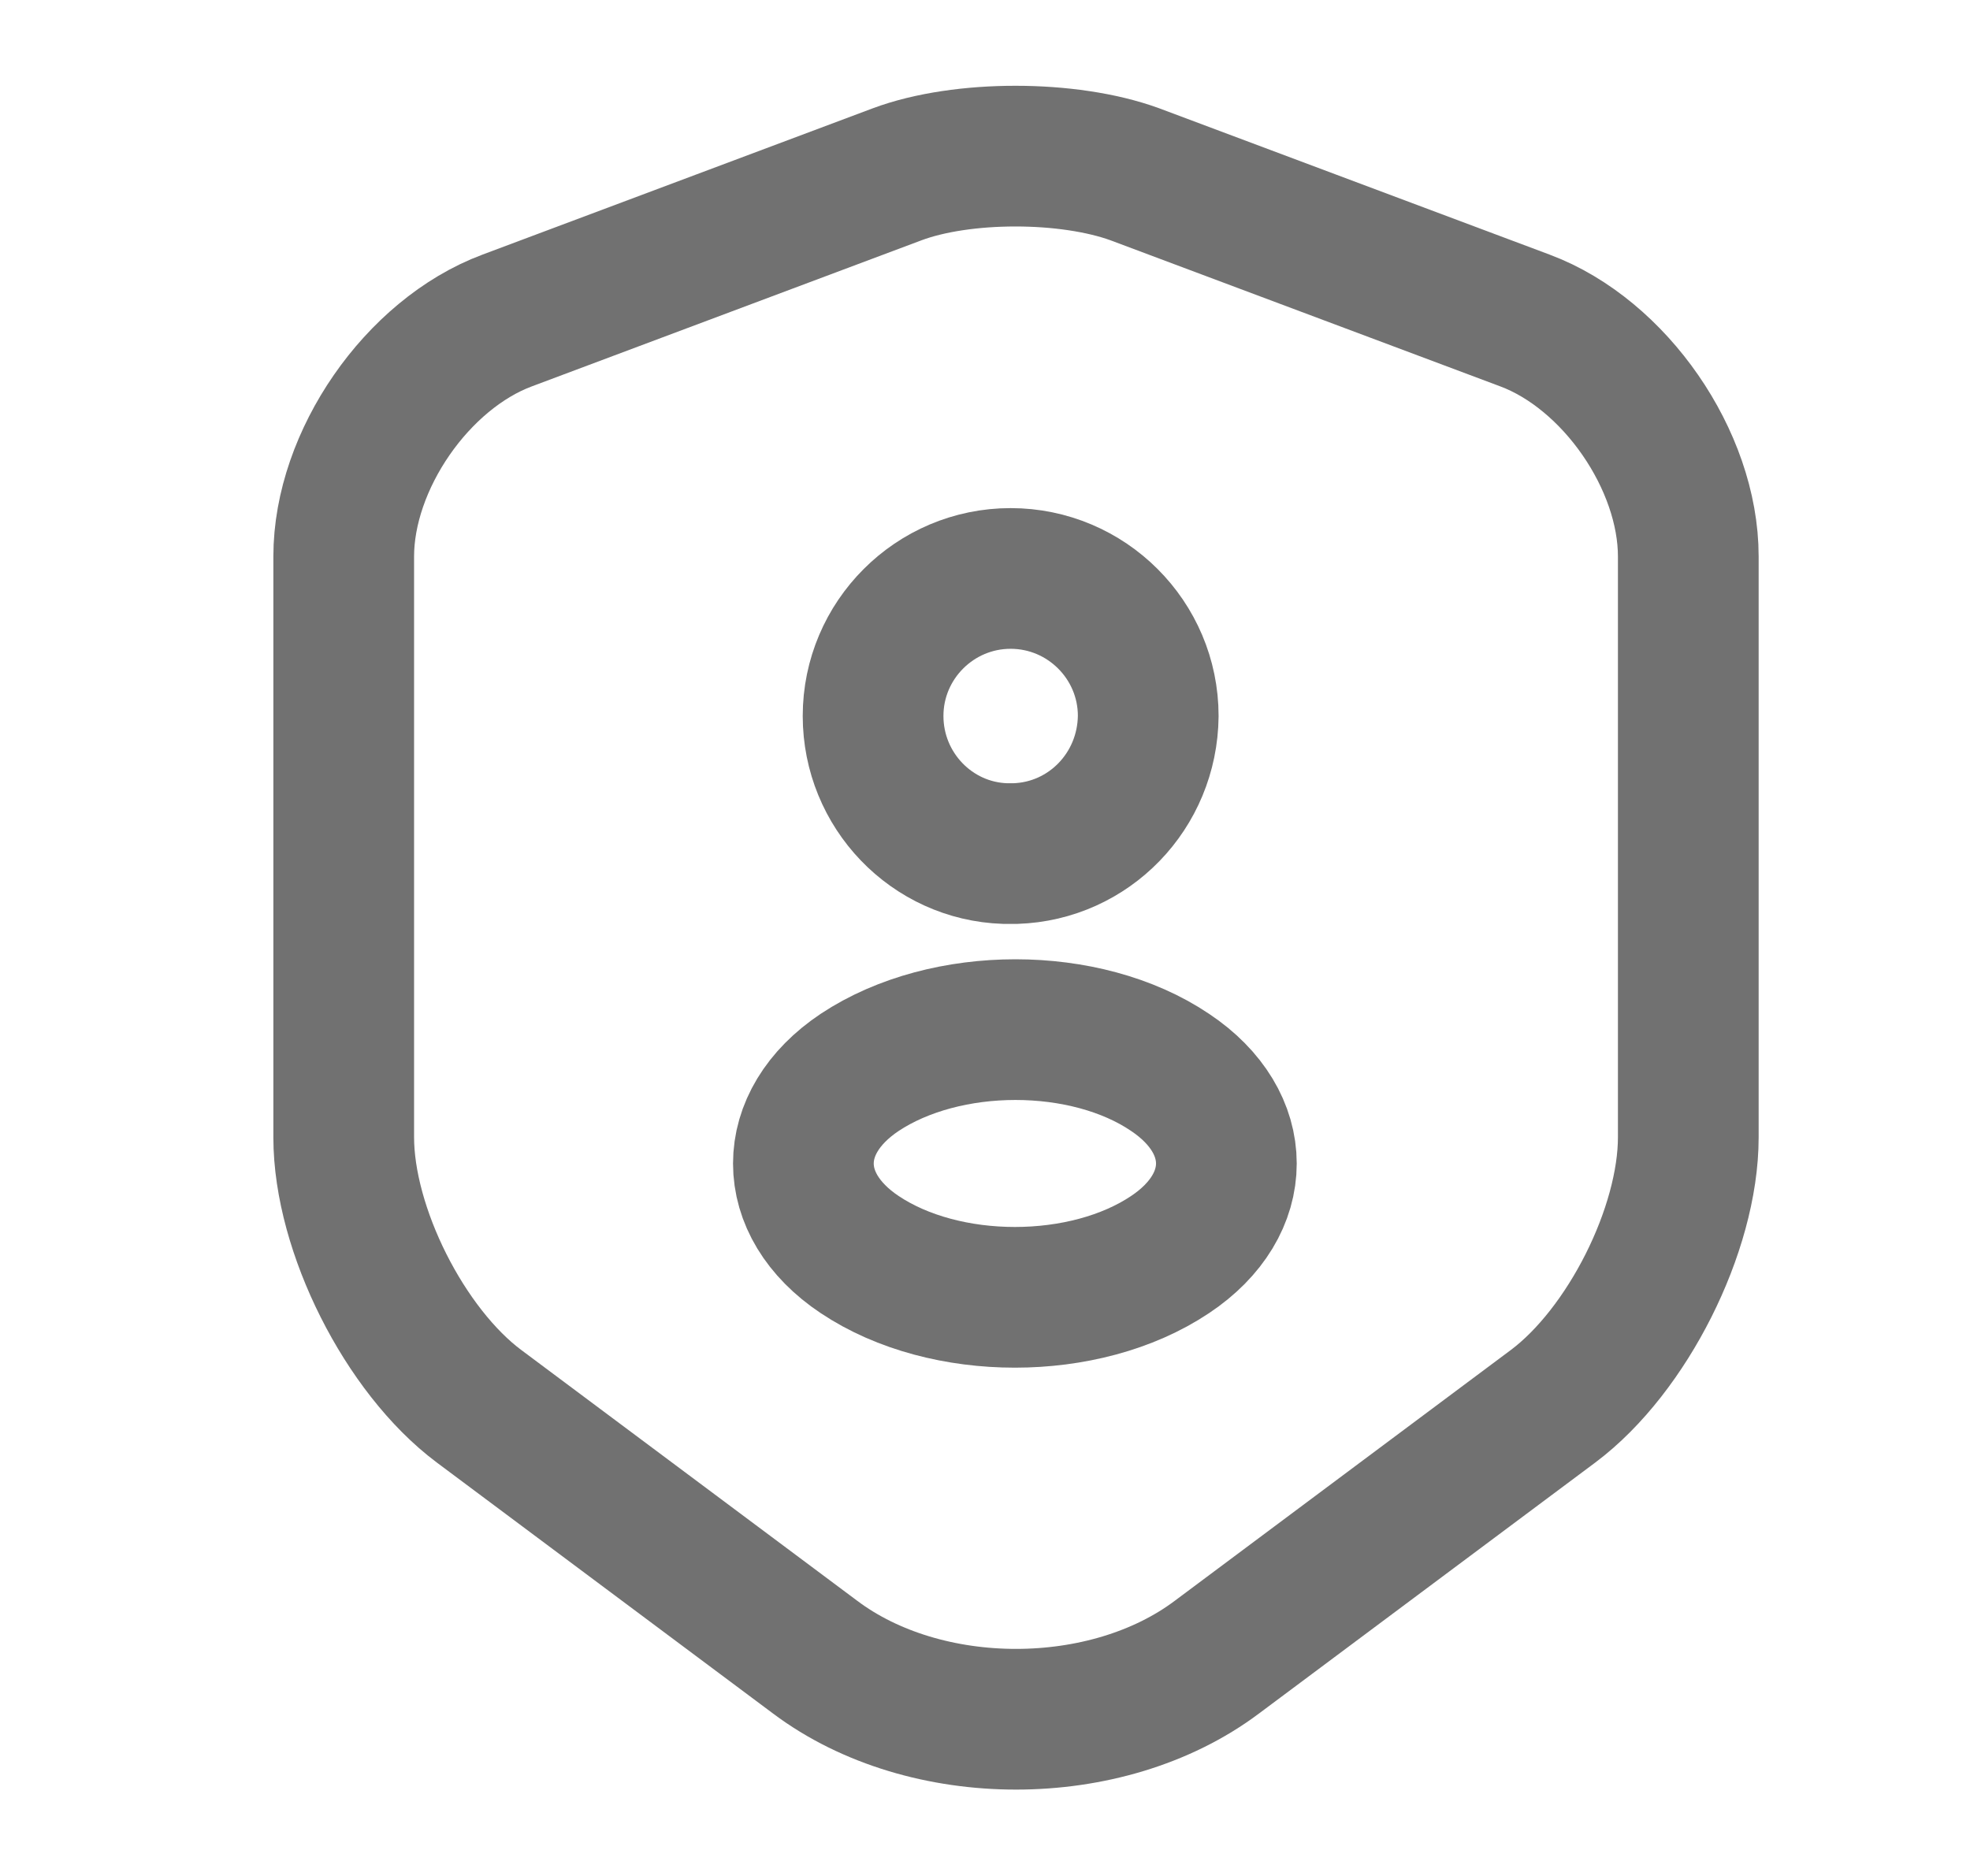 <svg width="21" height="20" viewBox="0 0 21 20" fill="none" xmlns="http://www.w3.org/2000/svg">
<g id="vuesax/linear/security-user">
<g id="security-user">
<g id="Group">
<path id="Vector" d="M9.564 1.858L5.406 3.417C4.447 3.775 3.664 4.908 3.664 5.933V12.125C3.664 13.108 4.314 14.4 5.106 14.992L8.689 17.667C9.864 18.55 11.797 18.55 12.972 17.667L16.556 14.992C17.347 14.4 17.997 13.108 17.997 12.125V5.933C17.997 4.908 17.214 3.775 16.256 3.417L12.097 1.858C11.389 1.6 10.256 1.6 9.564 1.858Z" stroke="#717171" stroke-width="1.5" stroke-linecap="round" stroke-linejoin="round"/>
</g>
<g id="Group_2">
<path id="Vector_2" d="M10.823 9.1C10.79 9.1 10.748 9.1 10.715 9.1C9.932 9.075 9.307 8.425 9.307 7.633C9.307 6.825 9.965 6.167 10.773 6.167C11.582 6.167 12.24 6.825 12.24 7.633C12.232 8.433 11.607 9.075 10.823 9.1Z" stroke="#717171" stroke-width="1.5" stroke-linecap="round" stroke-linejoin="round"/>
<path id="Vector_3" d="M9.164 11.433C8.364 11.967 8.364 12.842 9.164 13.375C10.073 13.983 11.565 13.983 12.473 13.375C13.273 12.842 13.273 11.967 12.473 11.433C11.573 10.825 10.081 10.825 9.164 11.433Z" stroke="#717171" stroke-width="1.5" stroke-linecap="round" stroke-linejoin="round"/>
</g>
</g>
</g>
</svg>
